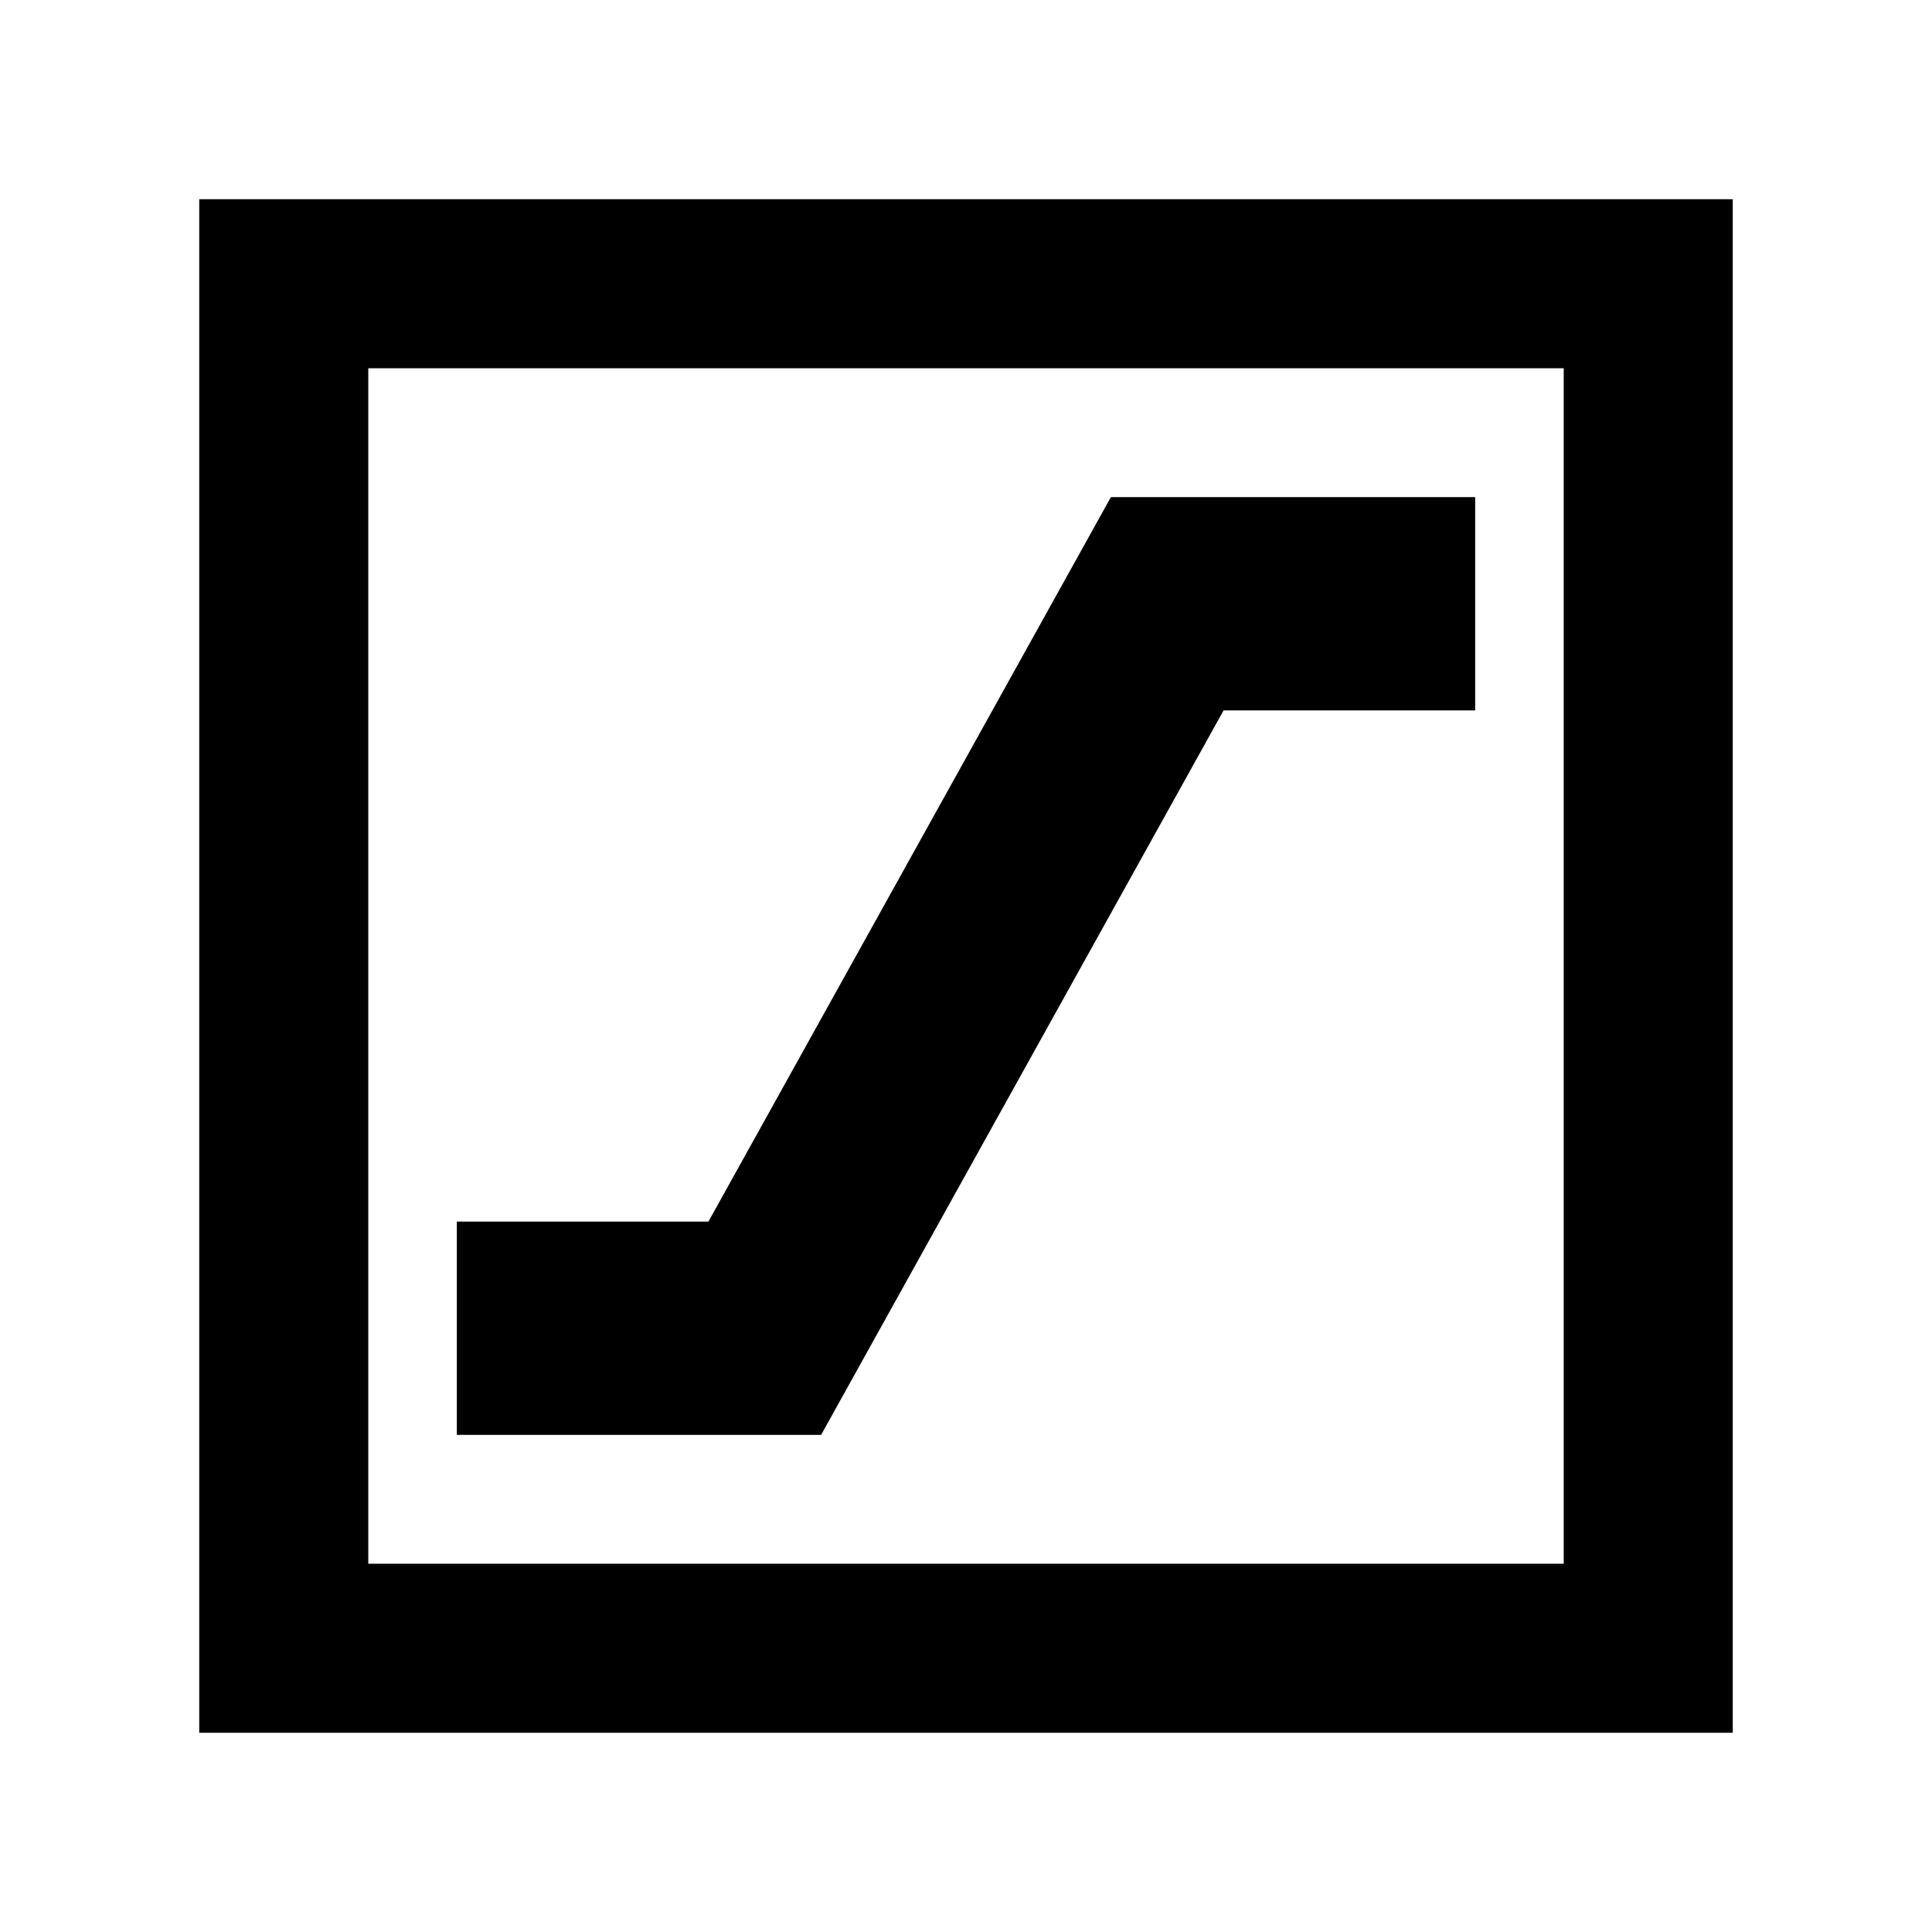 <svg xmlns="http://www.w3.org/2000/svg" height="40" width="40"><path d="M4.125 35.875V4.125h31.75v31.75Zm3.5-3.5h24.75V7.625H7.625Zm0 0V7.625v24.75Zm1.833-2.667H17l8.333-15h5.209v-4.416H23l-8.333 15H9.458Z"/></svg>